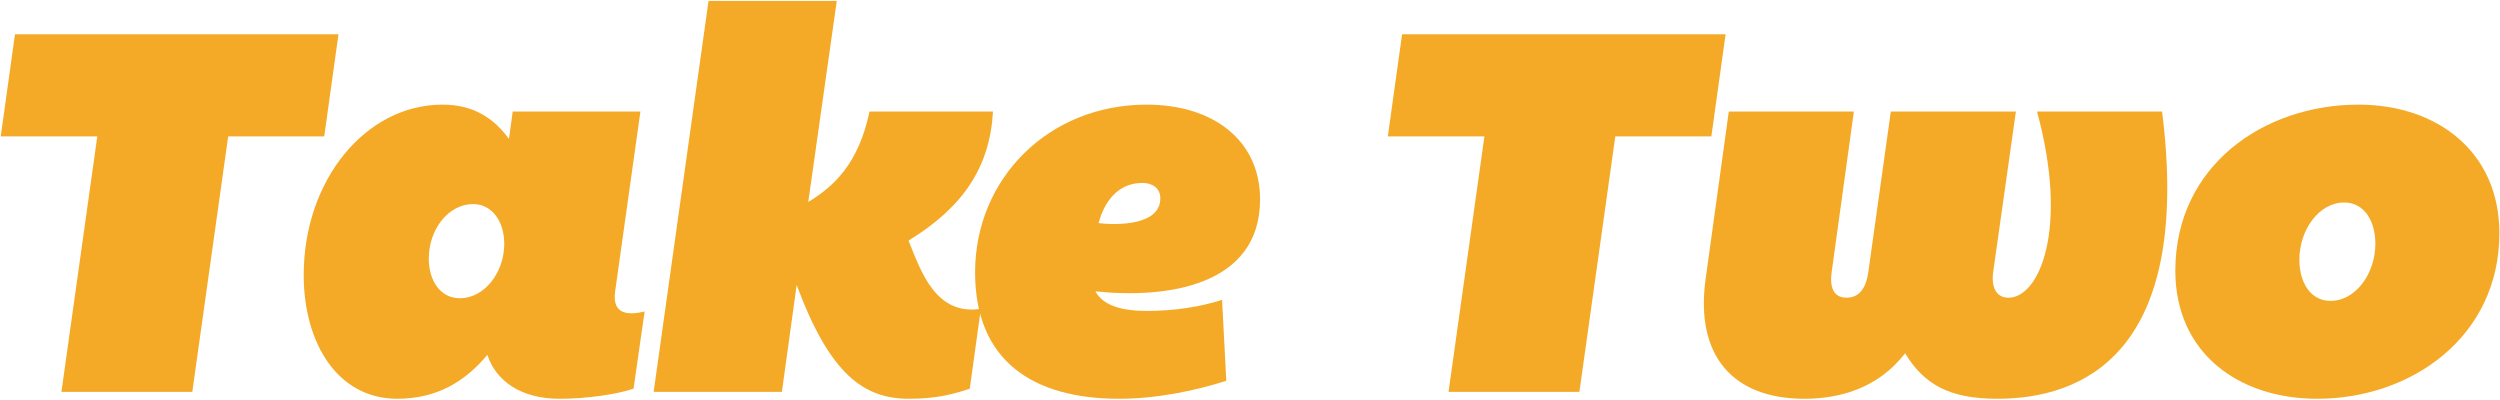 <?xml version="1.0" encoding="UTF-8"?>
<svg width="300px" height="48px" viewBox="0 0 300 48" version="1.1" xmlns="http://www.w3.org/2000/svg" xmlns:xlink="http://www.w3.org/1999/xlink">
    <!-- Generator: Sketch 42 (36781) - http://www.bohemiancoding.com/sketch -->
    <title>Group 27</title>
    <desc>Created with Sketch.</desc>
    <defs></defs>
    <g id="Posts" stroke="none" stroke-width="1" fill="none" fill-rule="evenodd">
        <g id="Group-27" fill="#F4AA27">
            <polyline id="Fill-1" points="23.075 47.026 7.37 47.026 11.676 16.364 0.088 16.364 1.798 4.112 40.618 4.112 38.909 16.364 27.383 16.364 23.075 47.026"></polyline>
            <path d="M61.079,16.681 L61.523,13.381 L76.849,13.381 L73.808,35.028 C73.493,37.503 75.012,37.947 77.355,37.377 L76.025,46.645 C73.936,47.344 70.326,47.852 67.159,47.852 C62.472,47.852 59.498,45.692 58.484,42.582 C55.823,45.758 52.467,47.852 47.653,47.852 C40.561,47.852 36.445,41.25 36.445,32.996 C36.445,21.632 43.853,12.556 53.1,12.556 C56.773,12.556 59.243,14.143 61.079,16.681 L61.079,16.681 Z M60.51,29.251 C60.51,26.584 59.053,24.49 56.773,24.49 C53.796,24.49 51.454,27.537 51.454,31.028 C51.454,33.694 52.847,35.79 55.189,35.79 C58.103,35.79 60.51,32.743 60.51,29.251 L60.51,29.251 Z" id="Fill-2"></path>
            <path d="M117.702,37.058 L116.372,46.645 C114.283,47.344 112.256,47.852 109.089,47.852 C103.642,47.852 99.589,44.932 95.599,34.202 L93.827,47.026 L78.438,47.026 L85.024,0.112 L100.413,0.112 L96.992,24.237 C99.906,22.458 103.01,19.792 104.34,13.381 L119.159,13.381 C118.778,20.109 115.548,24.87 109.026,28.87 C110.546,32.677 112.319,37.884 117.702,37.058" id="Fill-3"></path>
            <path d="M131.45,34.964 C132.4,36.741 134.806,37.313 137.592,37.313 C140.949,37.313 144.116,36.807 146.648,35.981 L147.156,45.692 C143.608,46.835 138.922,47.852 134.299,47.852 C123.913,47.852 117.011,43.281 117.011,32.677 C117.011,21.443 125.812,12.556 137.592,12.556 C145.635,12.556 151.209,16.873 151.209,23.919 C151.209,34.394 139.872,35.852 131.45,34.964 L131.45,34.964 Z M139.239,23.792 C139.239,22.586 138.289,21.95 137.085,21.95 C134.046,21.95 132.463,24.363 131.83,26.775 C133.983,27.03 139.239,27.093 139.239,23.792 L139.239,23.792 Z" id="Fill-4"></path>
            <polyline id="Fill-5" points="189.528 47.026 173.824 47.026 178.13 16.364 166.54 16.364 168.251 4.112 207.072 4.112 205.363 16.364 193.836 16.364 189.528 47.026"></polyline>
            <path d="M239.691,47.852 C233.928,47.852 230.889,46.138 228.609,42.391 C225.252,46.772 220.438,47.852 216.513,47.852 C208.026,47.852 203.403,42.772 204.671,33.503 L207.456,13.381 L222.465,13.381 L219.805,32.615 C219.553,34.328 219.933,35.726 221.58,35.726 C223.225,35.726 223.922,34.394 224.175,32.807 L226.899,13.381 L241.908,13.381 L239.185,32.615 C238.932,34.394 239.501,35.726 241.021,35.726 C244.695,35.726 248.305,27.537 244.441,13.381 L259.45,13.381 C263.124,42.582 249.76,47.852 239.691,47.852" id="Fill-6"></path>
            <path d="M299.925,27.981 C299.925,40.422 289.349,47.852 278.076,47.852 C268.513,47.852 261.04,42.264 261.04,32.488 C261.04,19.919 271.617,12.556 283.016,12.556 C292.451,12.556 299.925,18.205 299.925,27.981 L299.925,27.981 Z M285.043,29.251 C285.043,26.521 283.713,24.3 281.306,24.3 C278.266,24.3 275.924,27.601 275.924,31.156 C275.924,33.884 277.253,36.107 279.659,36.107 C282.7,36.107 285.043,32.807 285.043,29.251 L285.043,29.251 Z" id="Fill-7"></path>
        </g>
    </g>
</svg>
